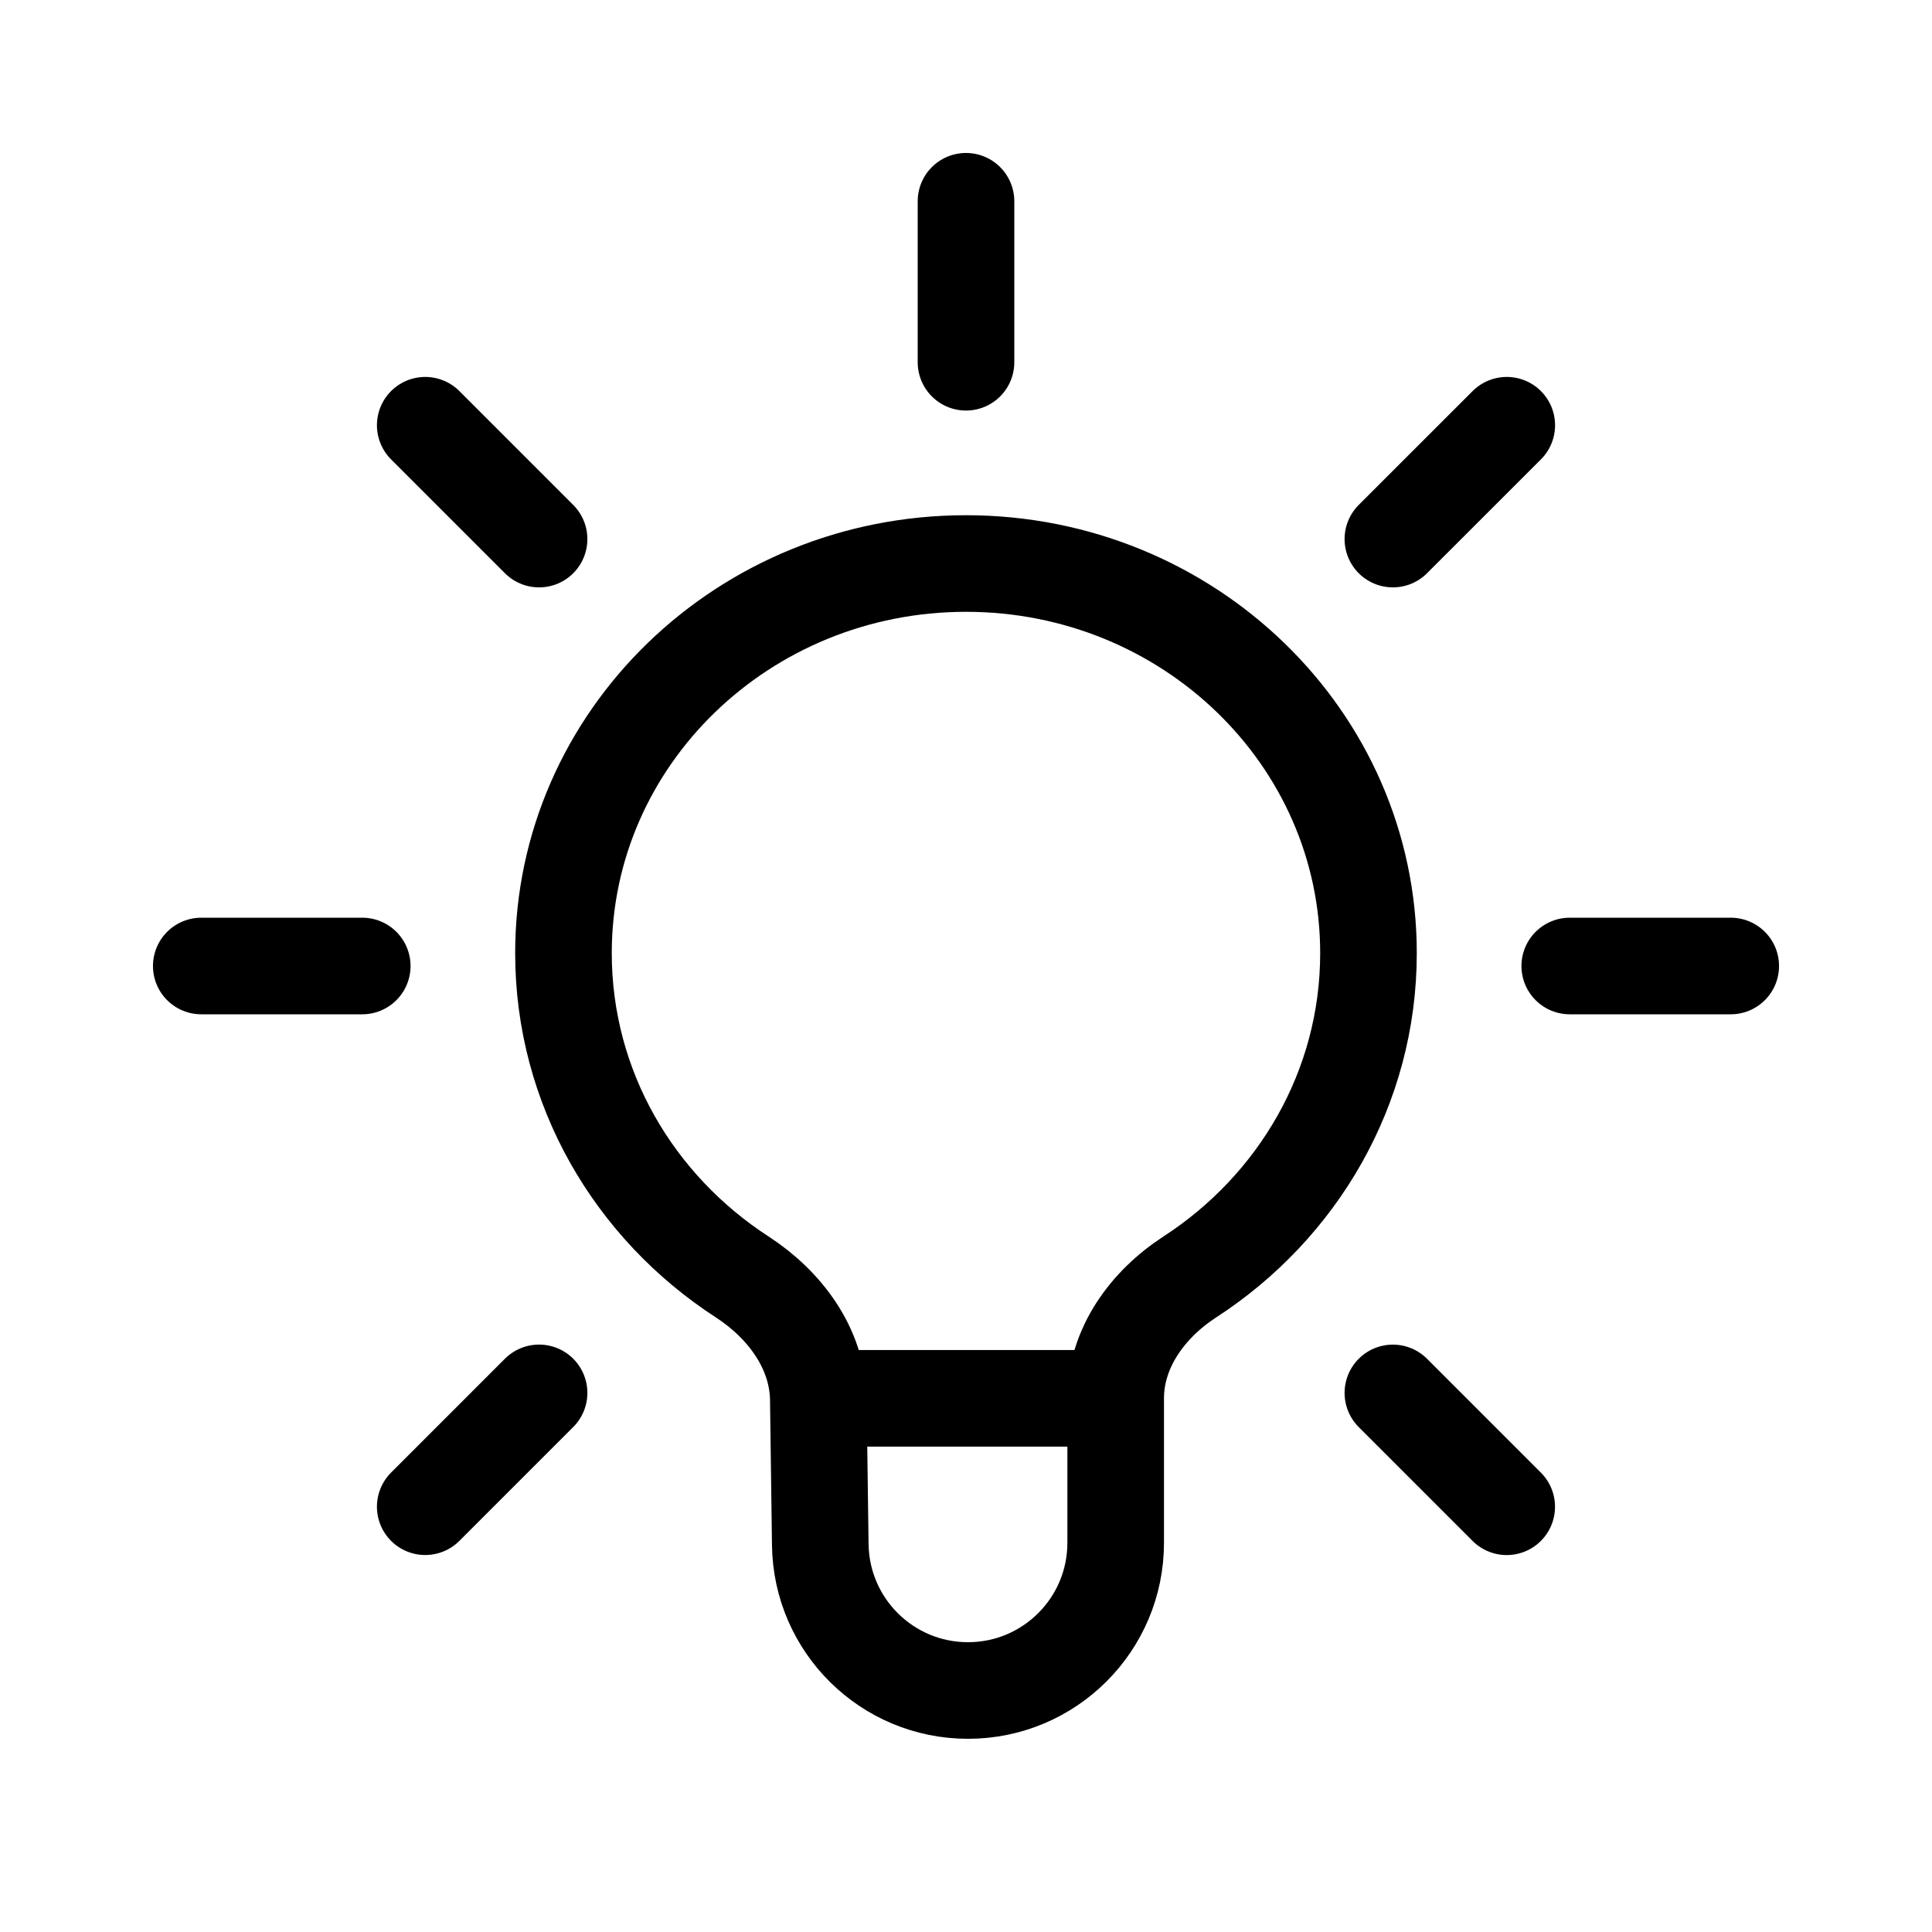 <svg width="40" height="40" viewBox="0 0 40 40" fill="none" xmlns="http://www.w3.org/2000/svg">
<path d="M23.099 28.951V31.942C23.099 33.631 21.73 35 20.041 35C18.368 35 17.006 33.656 16.983 31.983L16.942 28.951M23.099 28.951H16.942M23.099 28.951C23.099 27.909 23.761 27.004 24.635 26.437C26.865 24.989 28.333 22.527 28.333 19.733C28.333 15.278 24.602 11.667 20 11.667C15.398 11.667 11.666 15.278 11.666 19.733C11.666 22.527 13.134 24.989 15.364 26.436C16.242 27.006 16.917 27.904 16.942 28.951M20 7.5V4.167M32.5 20H35.833M28.838 28.839L31.195 31.196M4.167 20H7.5M8.804 8.804L11.161 11.161M11.161 28.838L8.804 31.195M31.196 8.804L28.838 11.161" stroke="black" stroke-width="2" stroke-linecap="round" stroke-linejoin="round"/>
</svg>
